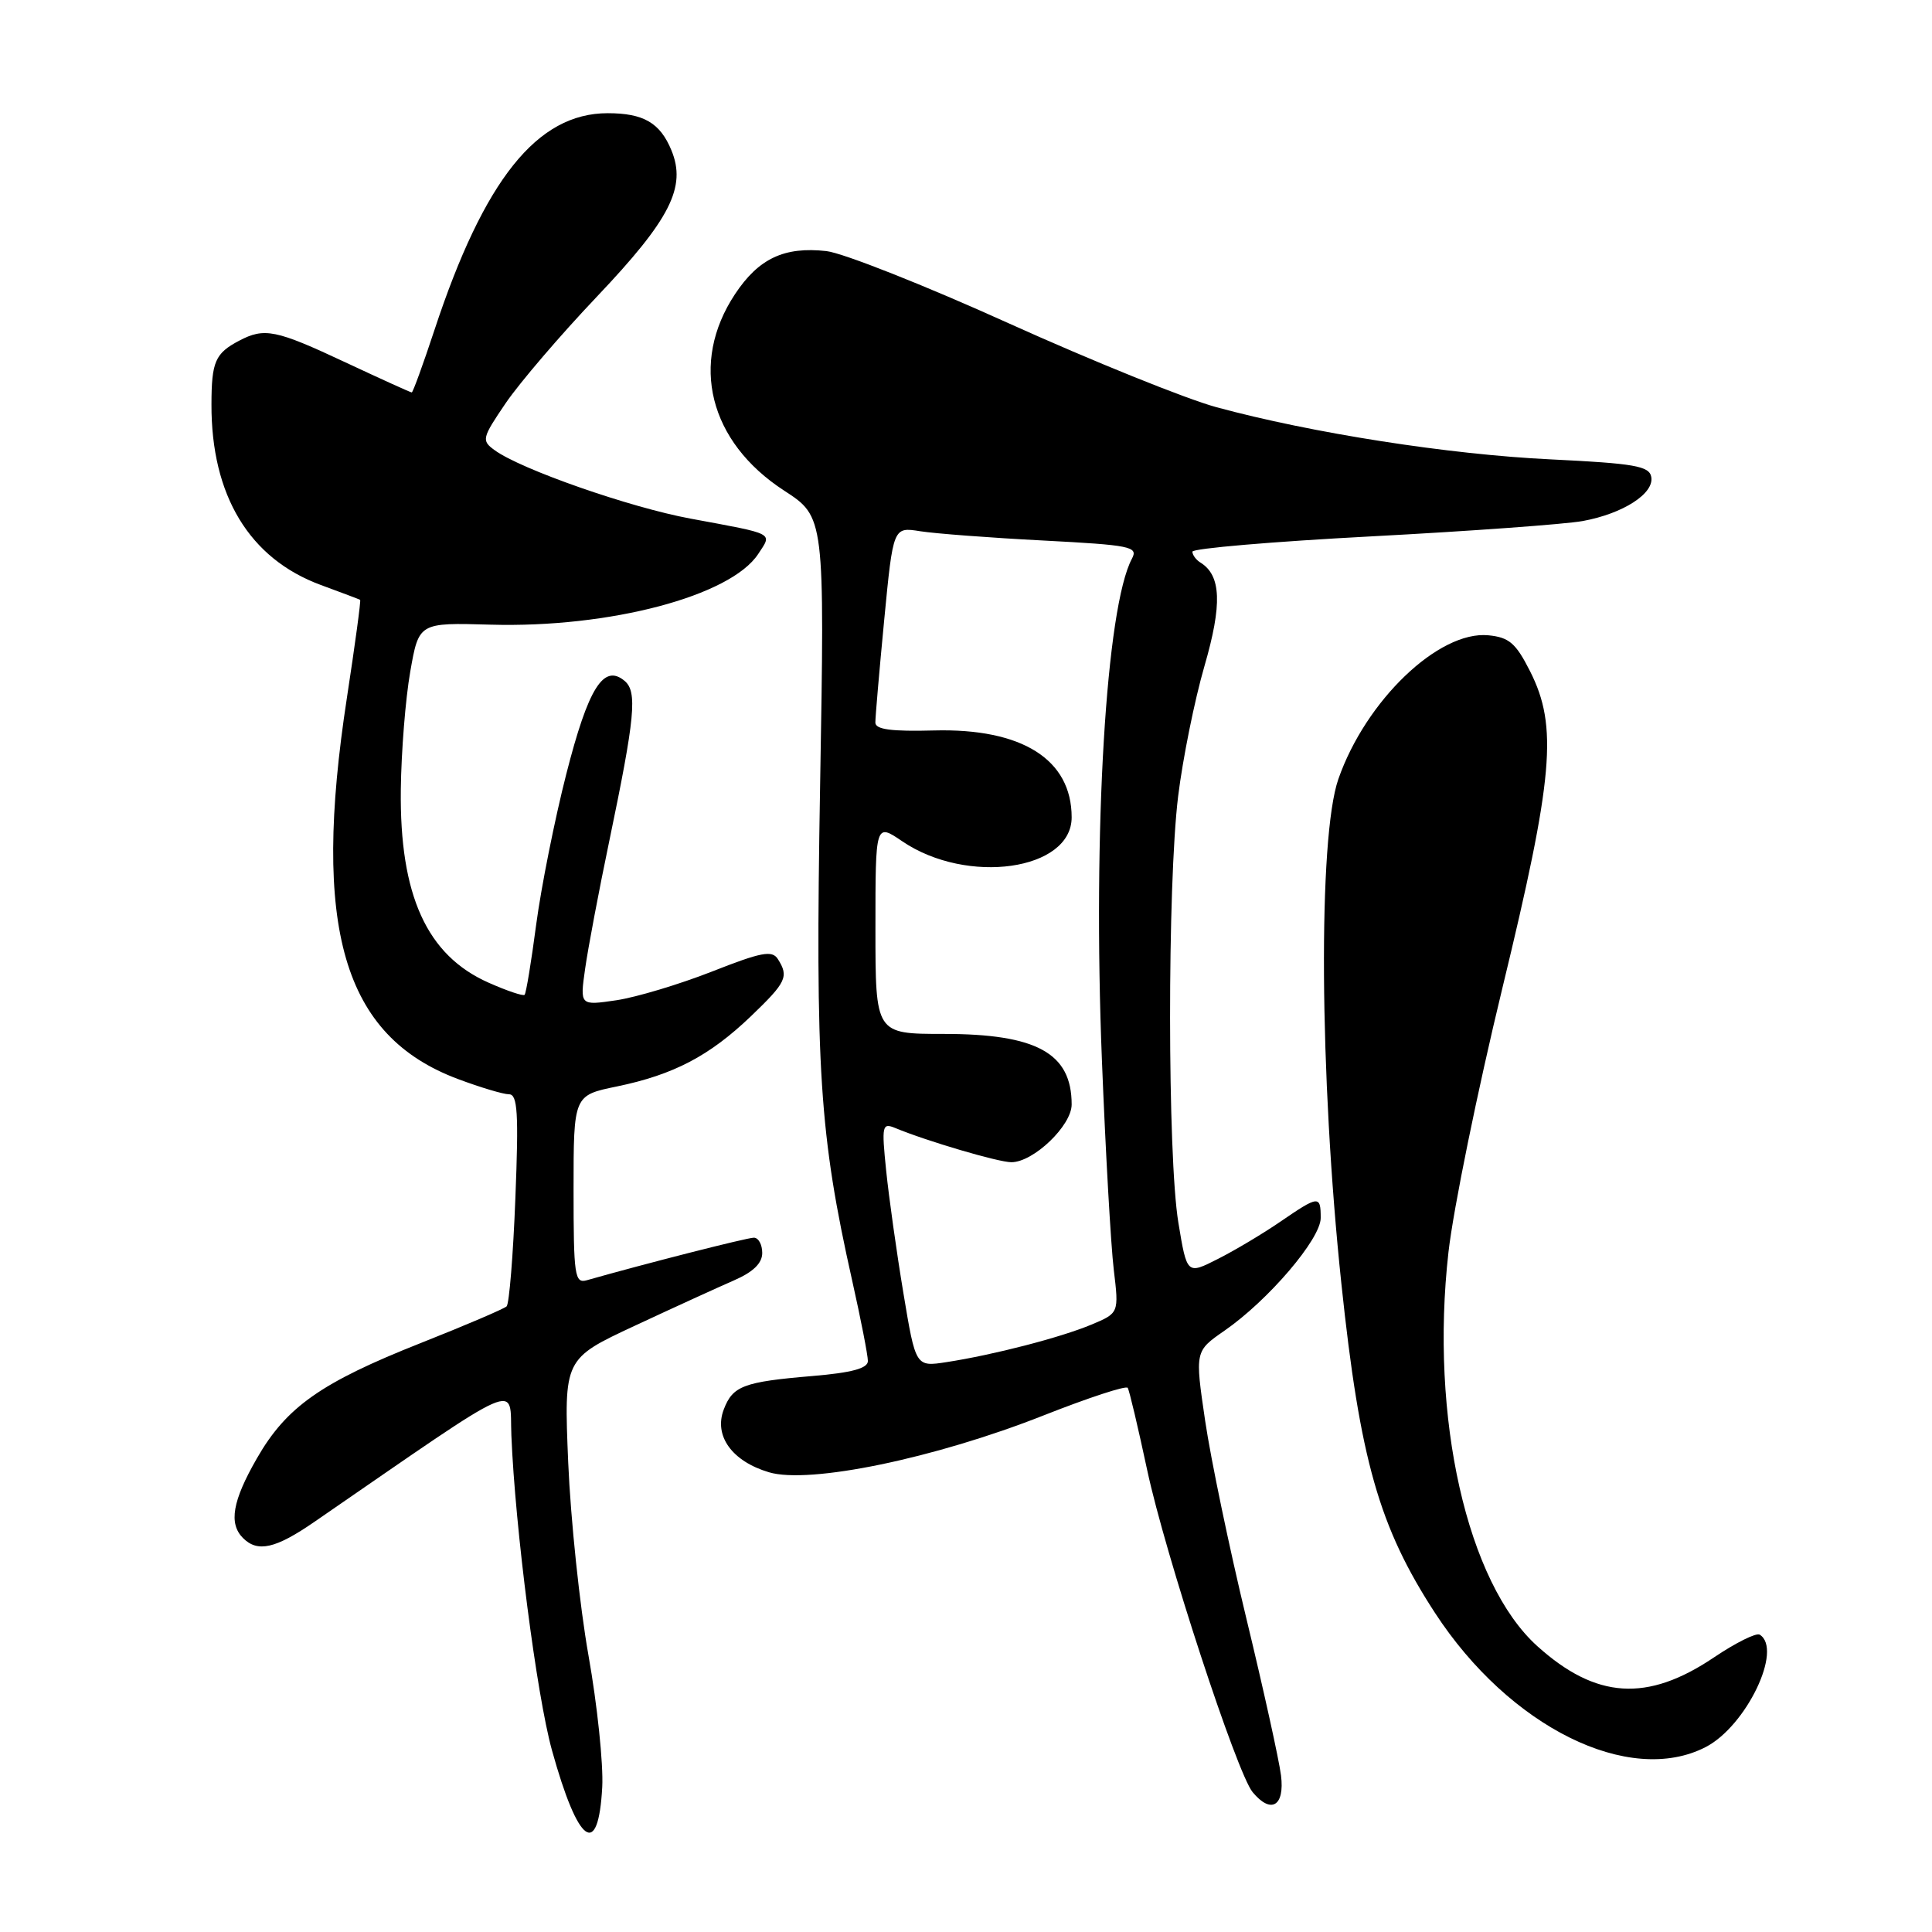 <?xml version="1.0" encoding="UTF-8" standalone="no"?>
<!DOCTYPE svg PUBLIC "-//W3C//DTD SVG 1.1//EN" "http://www.w3.org/Graphics/SVG/1.1/DTD/svg11.dtd" >
<svg xmlns="http://www.w3.org/2000/svg" xmlns:xlink="http://www.w3.org/1999/xlink" version="1.1" viewBox="0 0 256 256">
 <g >
 <path fill="currentColor"
d=" M 79.80 236.79 C 79.96 233.74 79.14 225.90 77.98 219.37 C 76.82 212.84 75.61 201.32 75.29 193.77 C 74.72 180.05 74.72 180.05 84.11 175.67 C 89.27 173.26 95.19 170.56 97.25 169.66 C 99.80 168.55 101.00 167.39 101.00 166.02 C 101.00 164.91 100.50 164.00 99.89 164.00 C 98.98 164.00 85.41 167.46 77.75 169.64 C 76.15 170.09 76.00 169.06 76.00 157.64 C 76.00 145.14 76.00 145.14 81.75 143.96 C 89.27 142.40 94.00 139.92 99.51 134.65 C 104.20 130.15 104.55 129.41 103.07 127.08 C 102.31 125.88 100.88 126.16 94.33 128.74 C 90.02 130.43 84.33 132.14 81.67 132.54 C 76.84 133.25 76.84 133.25 77.53 128.38 C 77.91 125.69 79.34 118.10 80.72 111.50 C 84.15 95.04 84.48 91.64 82.75 90.21 C 79.98 87.91 77.95 91.15 75.04 102.55 C 73.50 108.57 71.71 117.54 71.05 122.49 C 70.40 127.43 69.71 131.63 69.51 131.82 C 69.32 132.01 67.17 131.29 64.74 130.21 C 56.56 126.59 52.94 118.64 53.11 104.62 C 53.17 99.61 53.73 92.58 54.36 89.00 C 55.50 82.50 55.50 82.50 65.00 82.77 C 80.77 83.22 96.82 78.98 100.47 73.40 C 102.33 70.56 102.83 70.82 91.50 68.72 C 83.47 67.24 68.99 62.18 65.54 59.65 C 63.78 58.37 63.85 58.07 67.02 53.40 C 68.86 50.71 74.28 44.37 79.08 39.32 C 88.81 29.07 90.99 24.79 88.96 19.90 C 87.46 16.27 85.27 15.00 80.52 15.00 C 71.17 15.00 64.14 23.80 57.56 43.75 C 56.06 48.29 54.71 52.00 54.56 52.00 C 54.40 52.00 50.44 50.20 45.74 48.00 C 36.55 43.69 35.04 43.38 31.68 45.15 C 28.51 46.82 28.03 47.93 28.02 53.57 C 27.98 65.65 33.04 74.02 42.50 77.51 C 45.25 78.52 47.60 79.41 47.72 79.48 C 47.84 79.55 47.05 85.38 45.97 92.44 C 41.28 122.97 45.45 137.28 60.69 142.98 C 63.65 144.09 66.70 145.00 67.45 145.00 C 68.58 145.00 68.74 147.47 68.29 158.75 C 68.00 166.31 67.47 172.77 67.13 173.10 C 66.78 173.43 61.66 175.62 55.75 177.96 C 42.54 183.19 37.94 186.43 34.04 193.24 C 30.80 198.87 30.28 201.88 32.20 203.80 C 34.14 205.74 36.50 205.21 41.65 201.66 C 69.90 182.21 67.47 183.28 67.76 190.21 C 68.26 202.47 71.11 224.60 73.14 231.93 C 76.61 244.42 79.28 246.38 79.80 236.79 Z  M 169.74 235.25 C 169.48 233.19 167.42 223.85 165.16 214.50 C 162.90 205.15 160.44 193.35 159.69 188.27 C 158.33 179.04 158.33 179.04 162.24 176.33 C 168.06 172.30 175.00 164.17 175.00 161.39 C 175.00 158.37 174.75 158.39 169.68 161.86 C 167.38 163.44 163.65 165.67 161.39 166.81 C 157.28 168.90 157.28 168.90 156.14 162.01 C 154.69 153.21 154.67 117.27 156.11 105.50 C 156.72 100.55 158.28 92.80 159.59 88.28 C 161.97 80.08 161.82 76.24 159.06 74.54 C 158.48 74.18 158.00 73.53 158.00 73.10 C 158.00 72.67 168.69 71.76 181.75 71.07 C 194.81 70.38 207.40 69.46 209.72 69.04 C 215.07 68.06 219.22 65.39 218.80 63.19 C 218.53 61.75 216.58 61.41 205.49 60.87 C 192.01 60.23 173.84 57.39 161.16 53.95 C 157.13 52.85 144.76 47.85 133.66 42.84 C 122.57 37.82 111.70 33.52 109.50 33.27 C 103.92 32.65 100.52 34.25 97.39 38.98 C 91.34 48.12 93.95 58.54 103.89 65.00 C 109.28 68.50 109.28 68.50 108.67 104.00 C 108.02 141.79 108.57 150.30 112.93 169.74 C 114.07 174.82 115.00 179.59 115.00 180.34 C 115.00 181.31 112.89 181.89 107.65 182.33 C 98.51 183.10 97.09 183.64 95.90 186.77 C 94.57 190.26 96.99 193.62 101.88 195.08 C 107.23 196.69 123.88 193.24 138.28 187.55 C 144.21 185.21 149.23 183.56 149.43 183.90 C 149.64 184.23 150.80 189.14 152.01 194.80 C 154.38 205.89 163.90 234.97 165.98 237.47 C 168.42 240.42 170.25 239.33 169.74 235.25 Z  M 226.02 231.49 C 231.39 228.71 236.28 218.53 233.17 216.60 C 232.71 216.32 229.98 217.68 227.10 219.62 C 218.27 225.57 211.49 225.13 203.71 218.13 C 194.39 209.73 189.45 187.82 191.93 165.91 C 192.58 160.18 195.79 144.47 199.06 130.98 C 205.85 102.97 206.44 96.27 202.75 88.96 C 200.86 85.22 199.97 84.45 197.22 84.18 C 190.64 83.55 180.97 92.82 177.34 103.23 C 174.64 110.96 174.83 142.56 177.74 170.10 C 180.20 193.43 182.74 202.35 190.14 213.71 C 200.00 228.85 215.90 236.72 226.02 231.49 Z  M 119.70 171.31 C 118.80 165.91 117.78 158.62 117.42 155.10 C 116.81 149.12 116.89 148.75 118.63 149.47 C 122.79 151.20 132.29 154.00 134.01 154.00 C 136.94 154.00 142.00 149.15 142.00 146.35 C 142.00 139.55 137.37 137.00 125.05 137.00 C 116.00 137.00 116.00 137.00 116.00 123.03 C 116.00 109.06 116.00 109.06 119.56 111.48 C 128.15 117.31 142.00 115.34 142.00 108.30 C 142.00 100.63 135.42 96.48 123.75 96.79 C 118.12 96.94 116.00 96.66 115.99 95.75 C 115.98 95.06 116.51 88.95 117.16 82.16 C 118.35 69.82 118.35 69.82 121.92 70.39 C 123.89 70.70 131.22 71.26 138.21 71.62 C 149.84 72.23 150.84 72.43 149.99 74.02 C 146.56 80.44 144.79 109.91 146.01 140.50 C 146.49 152.60 147.20 165.08 147.58 168.24 C 148.27 173.99 148.27 173.99 144.59 175.53 C 140.49 177.24 131.64 179.53 125.41 180.49 C 121.33 181.12 121.33 181.12 119.70 171.31 Z "/>
</g>
</svg>